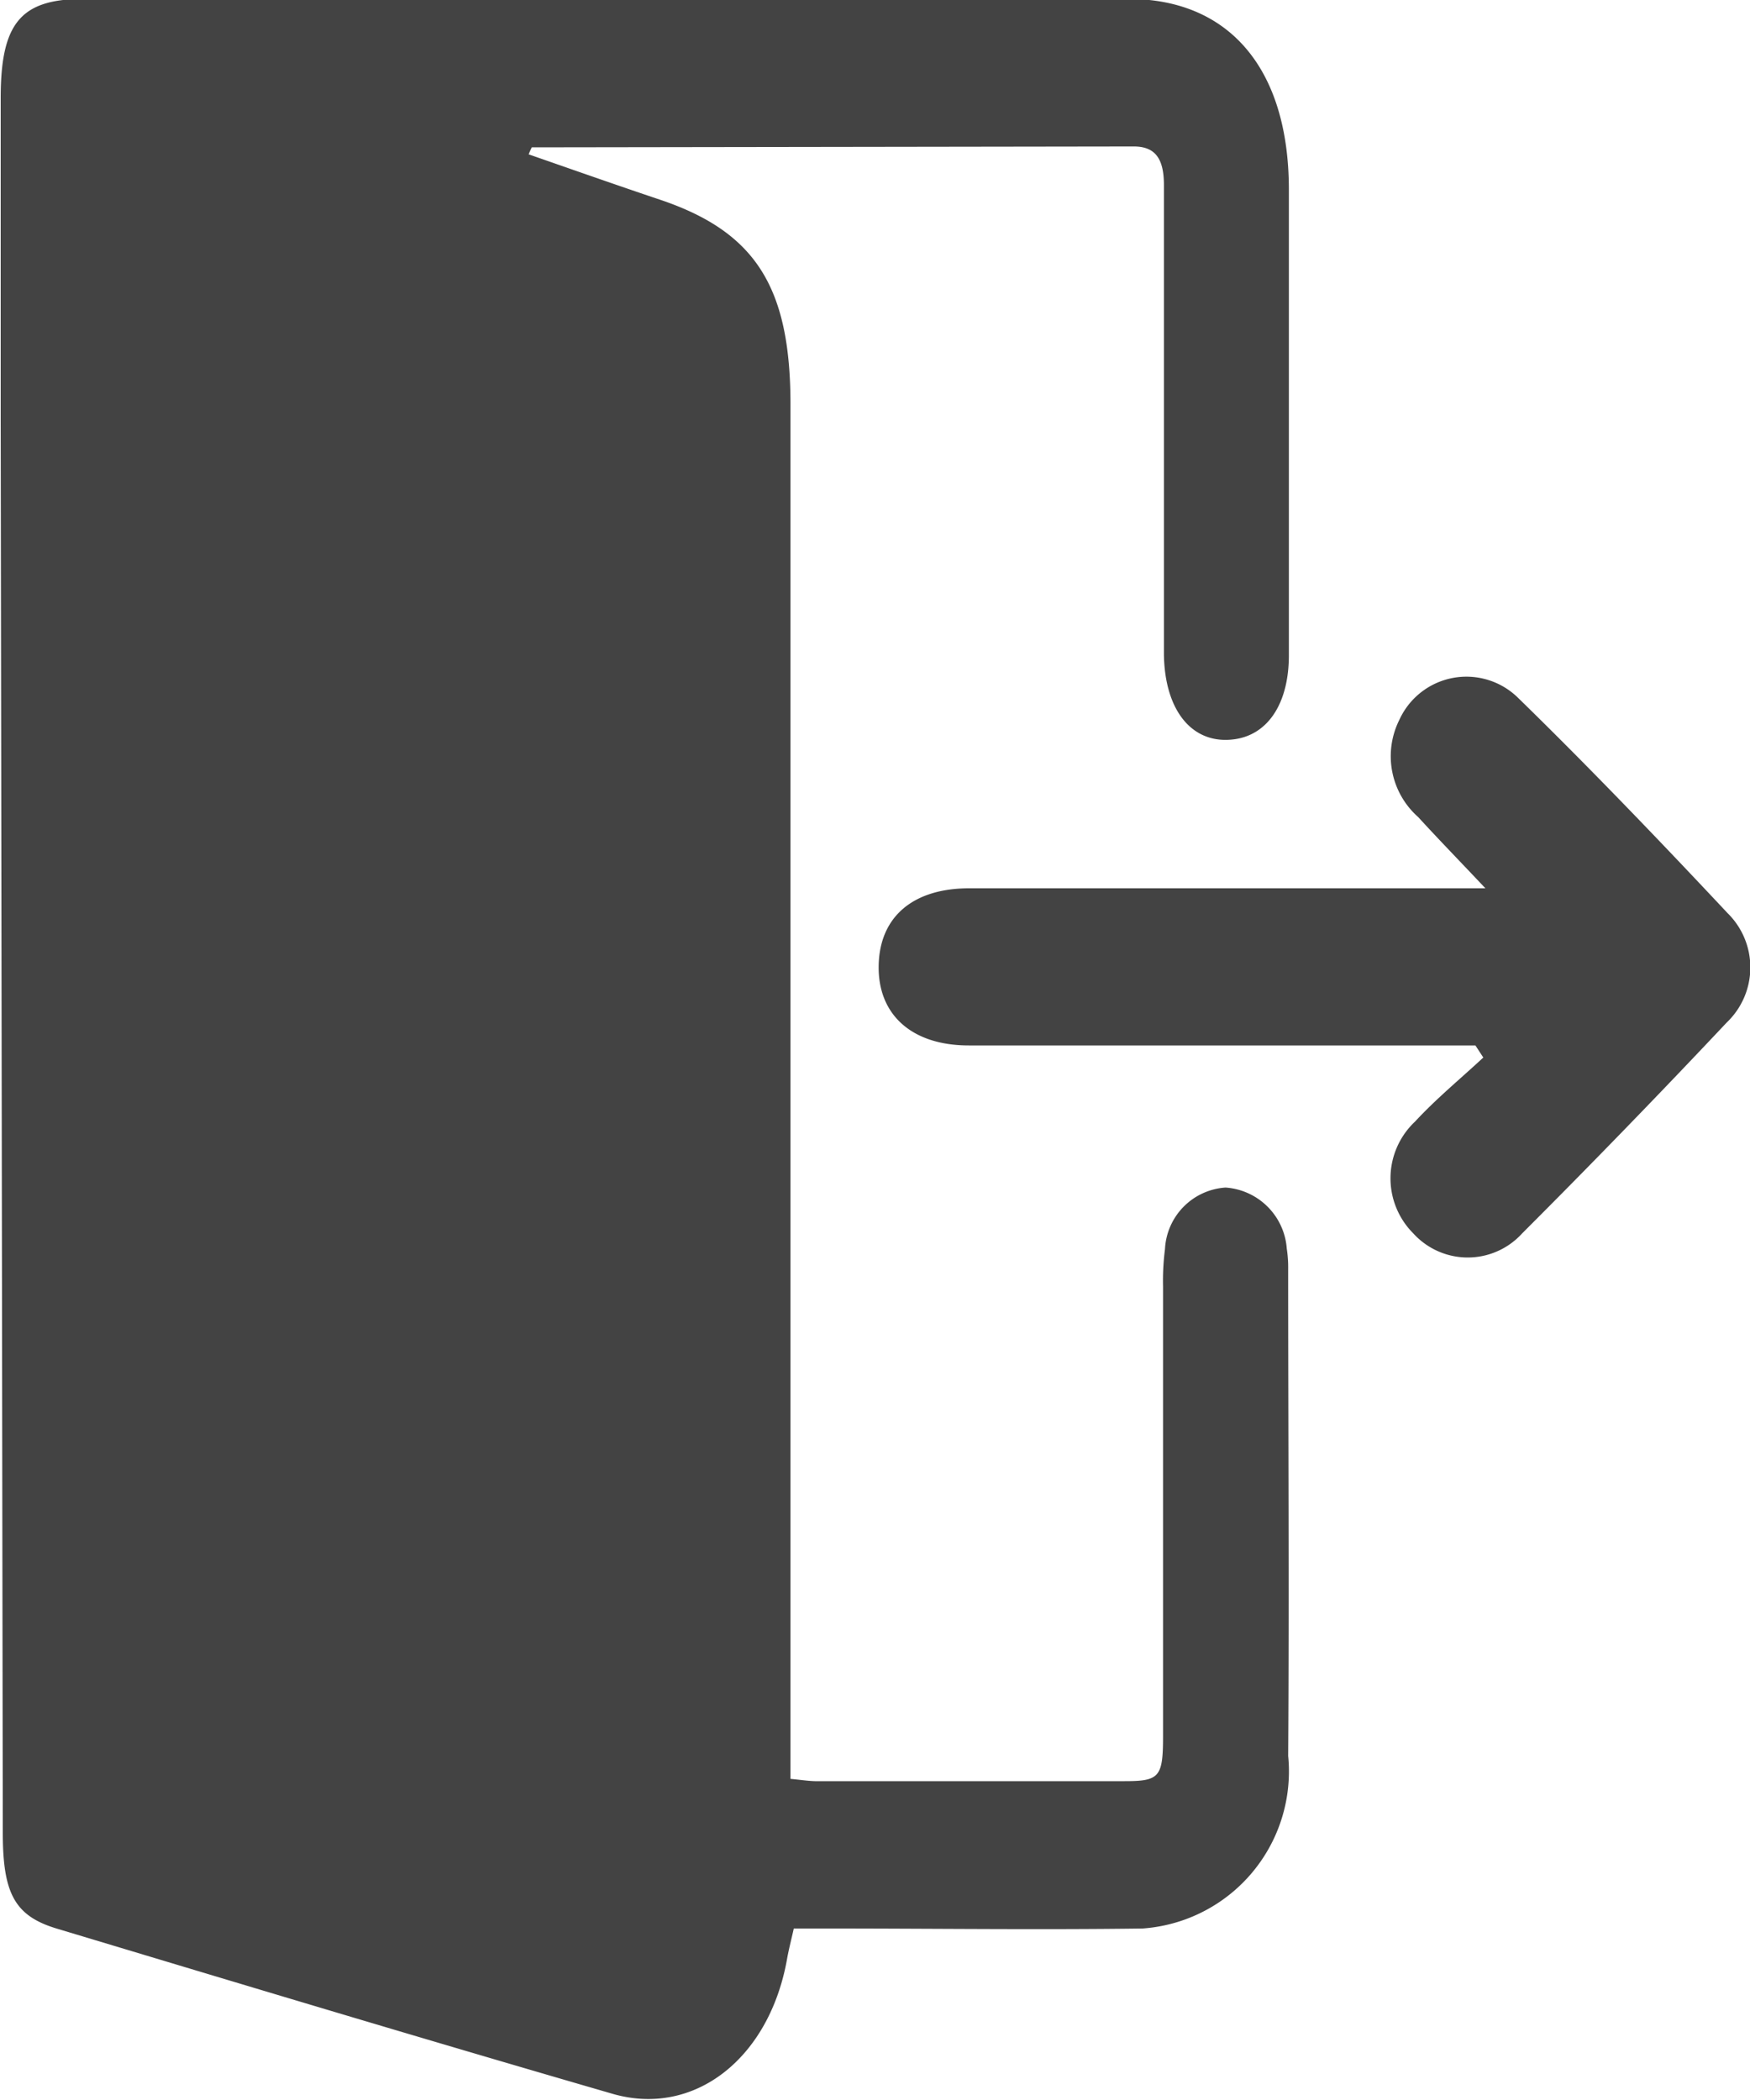 <svg xmlns="http://www.w3.org/2000/svg" width="10" height="12" viewBox="0 0 10 12">
    <g data-name="exit icon">
        <g data-name="Group 3903">
            <path data-name="Path 35094" d="M291.666 287.317c.253.088.5.175.756.261.542.184.74.5.74 1.168v7.854c.055.005.1.012.14.013h1.77c.2 0 .219-.024.219-.26v-2.565a1.427 1.427 0 0 1 .011-.215.371.371 0 0 1 .346-.352.377.377 0 0 1 .35.349.71.71 0 0 1 .008.117c0 .928.006 1.855 0 2.782a.9.9 0 0 1-.832.986c-.6.008-1.191 0-1.786 0h-.207c-.014.062-.028.116-.038.171-.1.571-.531.91-1 .773-1.059-.307-2.115-.625-3.172-.943-.241-.072-.309-.2-.31-.54l-.012-8.087v-1.835c0-.429.116-.565.474-.565h5.97c.577 0 .916.4.917 1.087v2.663c0 .275-.119.453-.309.48-.239.034-.4-.158-.405-.483v-2.683c0-.147-.046-.221-.172-.221l-3.44.005s-.008.014-.018.04z" transform="translate(-288.645 -286.435)" style="fill:#434343"/>
            <path data-name="Path 35095" d="M304.719 296.458H301.824c-.327 0-.521-.177-.515-.458s.2-.439.514-.44h2.953c-.147-.156-.268-.28-.384-.407a.464.464 0 0 1-.108-.555.421.421 0 0 1 .676-.129c.41.4.807.814 1.2 1.233a.435.435 0 0 1-.005.625q-.576.612-1.169 1.205a.42.42 0 0 1-.622 0 .445.445 0 0 1 .01-.639c.121-.131.26-.245.39-.366z" transform="translate(-296.288 -290.484)" style="fill:#434343"/>
        </g>
    </g>
</svg>
